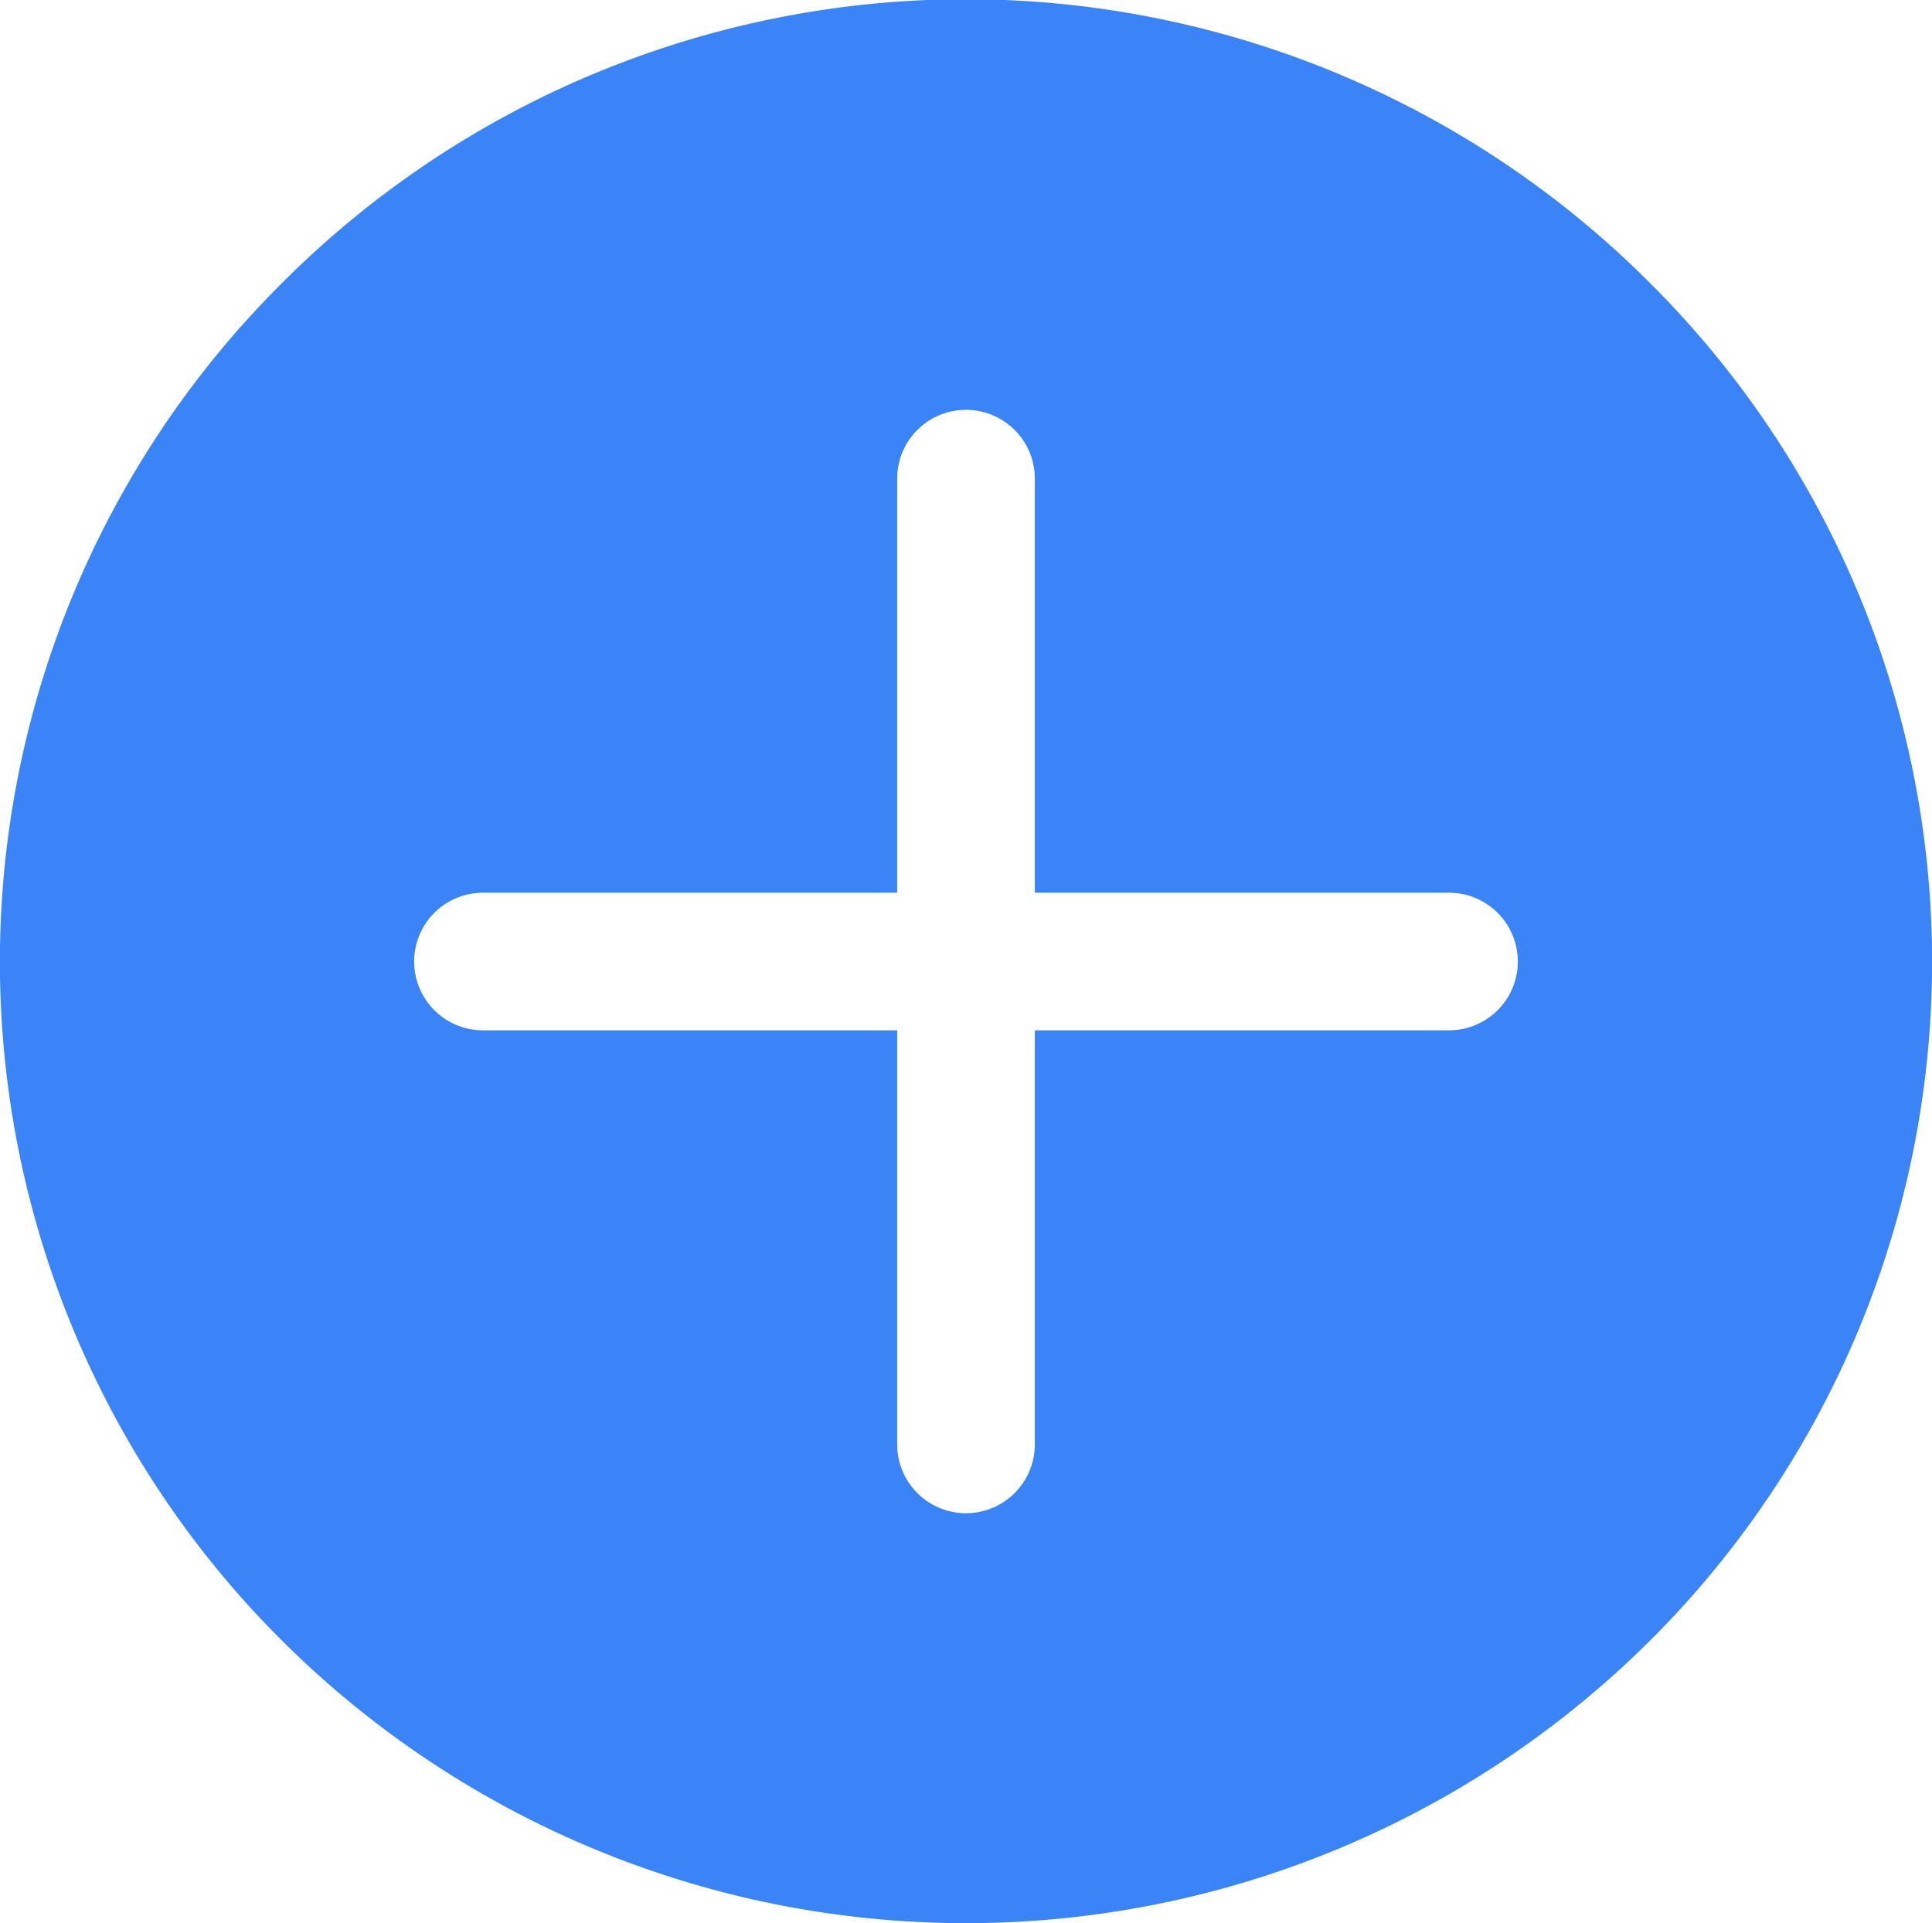 <svg id="图层_1" data-name="图层 1" xmlns="http://www.w3.org/2000/svg" viewBox="0 0 32 31.86"><defs><style>.cls-1{fill:#3b84f8;}</style></defs><path class="cls-1" d="M27.31,4.74a16,16,0,0,0-22.62,0,15.87,15.87,0,0,0,0,22.53,16.05,16.05,0,0,0,22.62,0,15.87,15.87,0,0,0,0-22.53ZM24,17.14H17.14V24a1.14,1.14,0,0,1-2.28,0V17.14H8a1.14,1.14,0,1,1,0-2.28h6.86V8a1.14,1.14,0,0,1,2.28,0v6.86H24a1.14,1.14,0,0,1,0,2.28Z" transform="translate(0 -0.07)"/></svg>